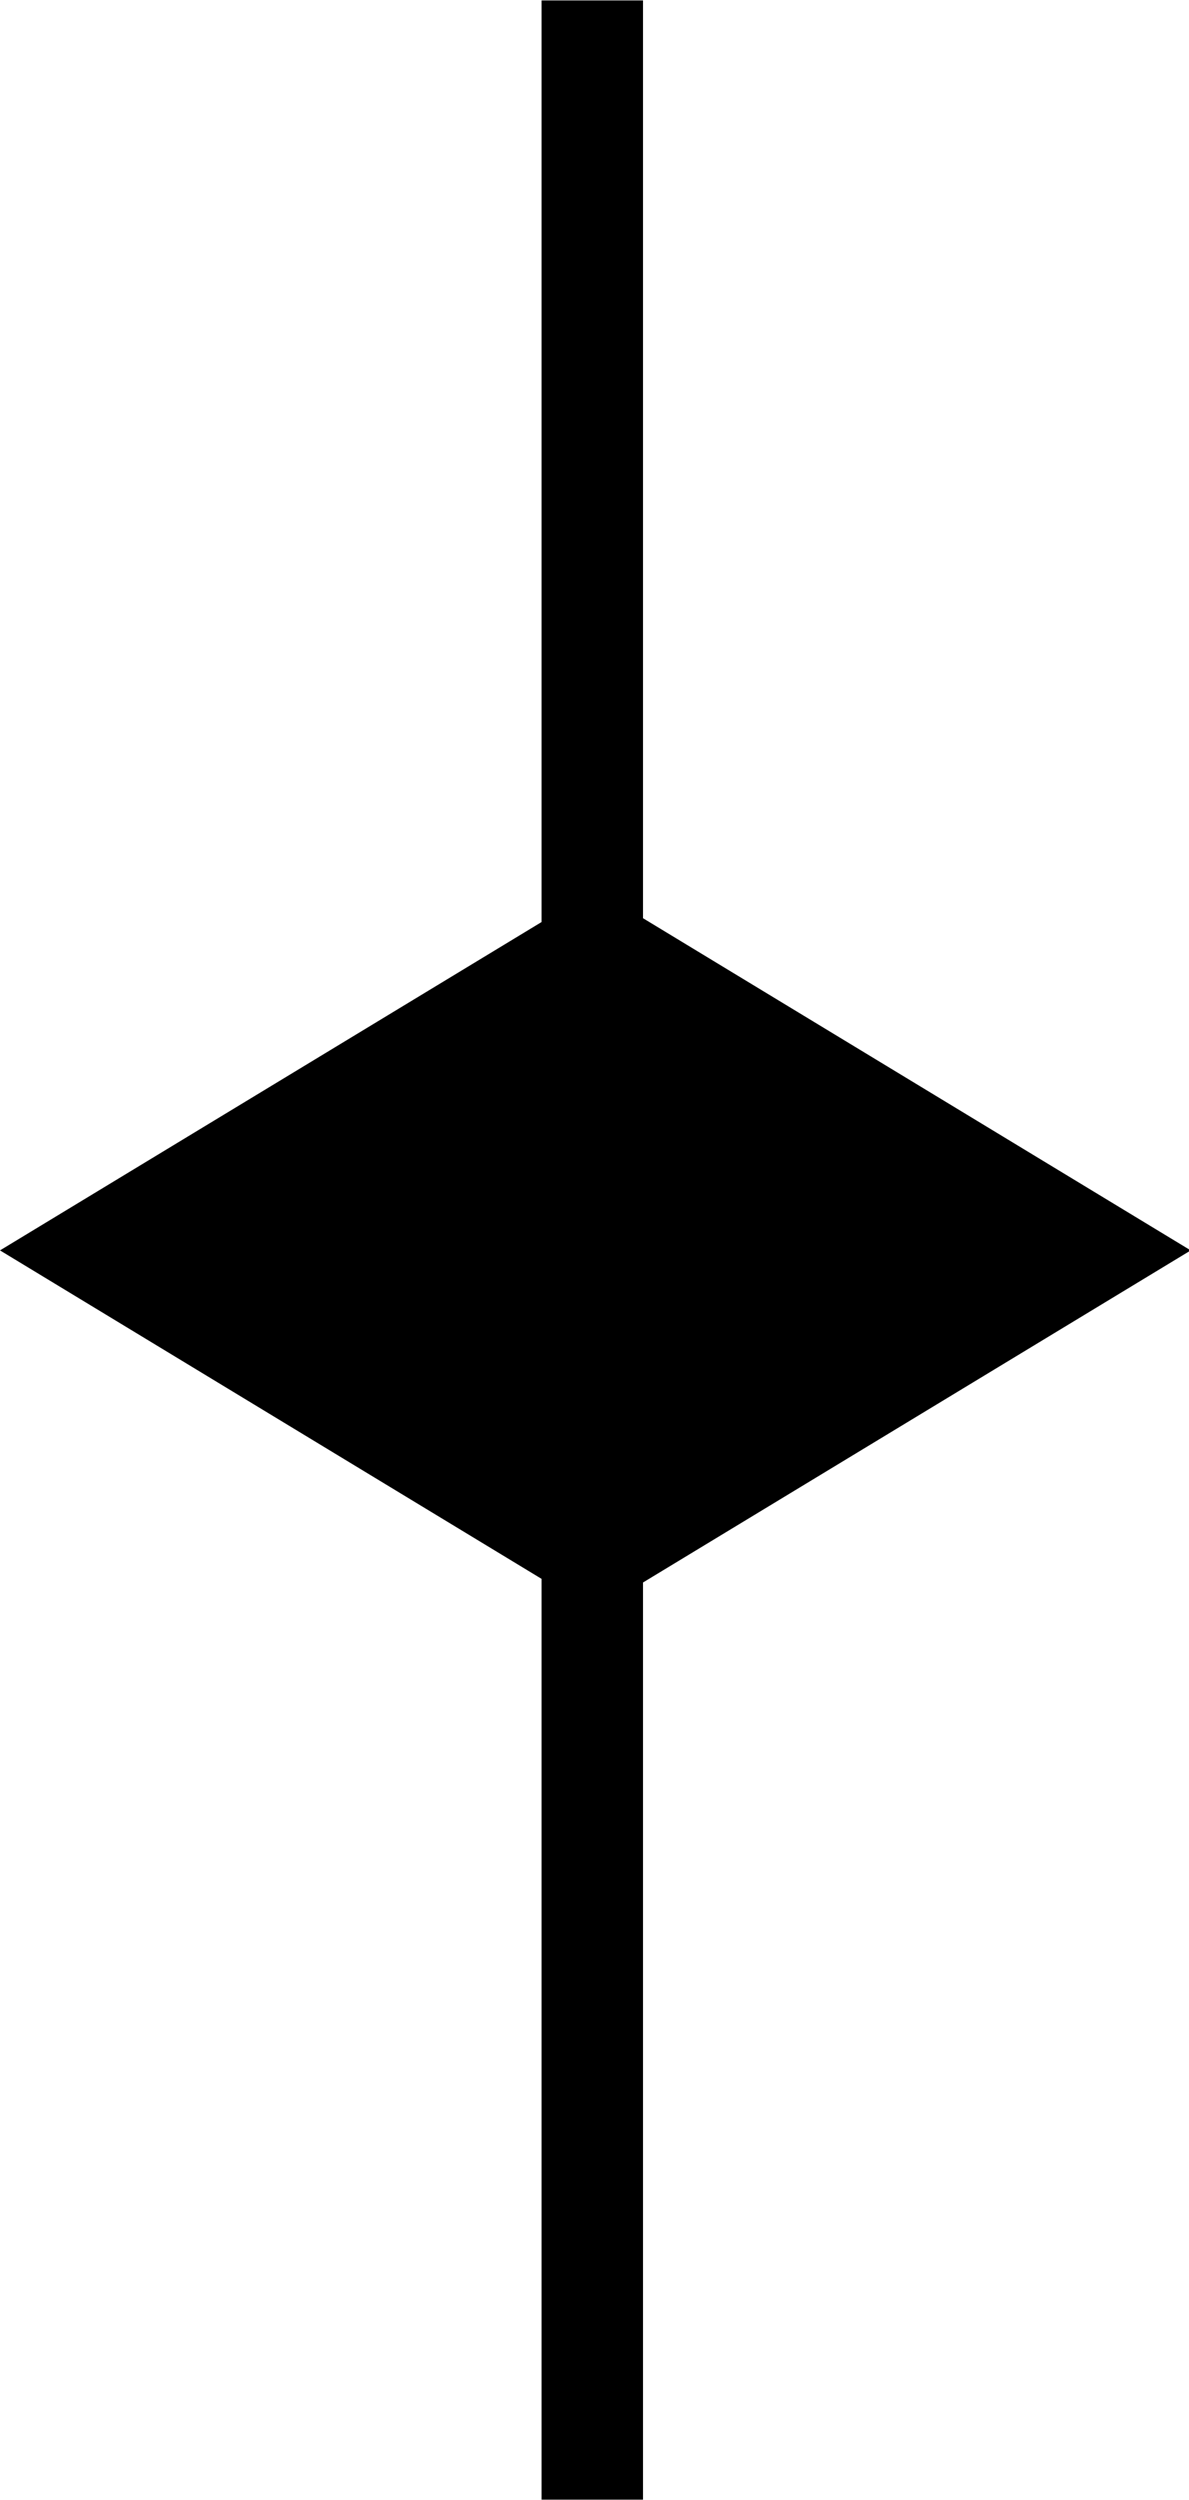 <?xml version="1.0" encoding="UTF-8" standalone="no"?>
<!-- Created with Inkscape (http://www.inkscape.org/) -->

<svg
   xmlns:dc="http://purl.org/dc/elements/1.1/"
   xmlns:cc="http://creativecommons.org/ns#"
   xmlns:rdf="http://www.w3.org/1999/02/22-rdf-syntax-ns#"
   xmlns:svg="http://www.w3.org/2000/svg"
   xmlns="http://www.w3.org/2000/svg"
   version="1.1"
   width="8.438"
   height="17.734"
   id="svg11344">
  <defs
     id="defs11346" />
  <g
     transform="translate(-370.775,-523.496)"
     id="layer1">
    <g
       transform="matrix(1.25,0,0,-1.25,377.142,532.363)"
       id="g10560">
      <path
         d="m -1.714,-1.714 -2.824,1.712 2.825,1.712 2.824,-1.712 -2.825,-1.712 z m -0.017,0.246 0,-5.623 m 0,14.182 0,-5.618"
         id="path10562"
         style="fill:#000000;fill-opacity:1;fill-rule:nonzero;stroke:#000000;stroke-width:0.576;stroke-linecap:butt;stroke-linejoin:miter;stroke-miterlimit:4;stroke-opacity:1;stroke-dasharray:none" />
    </g>
  </g>
</svg>
